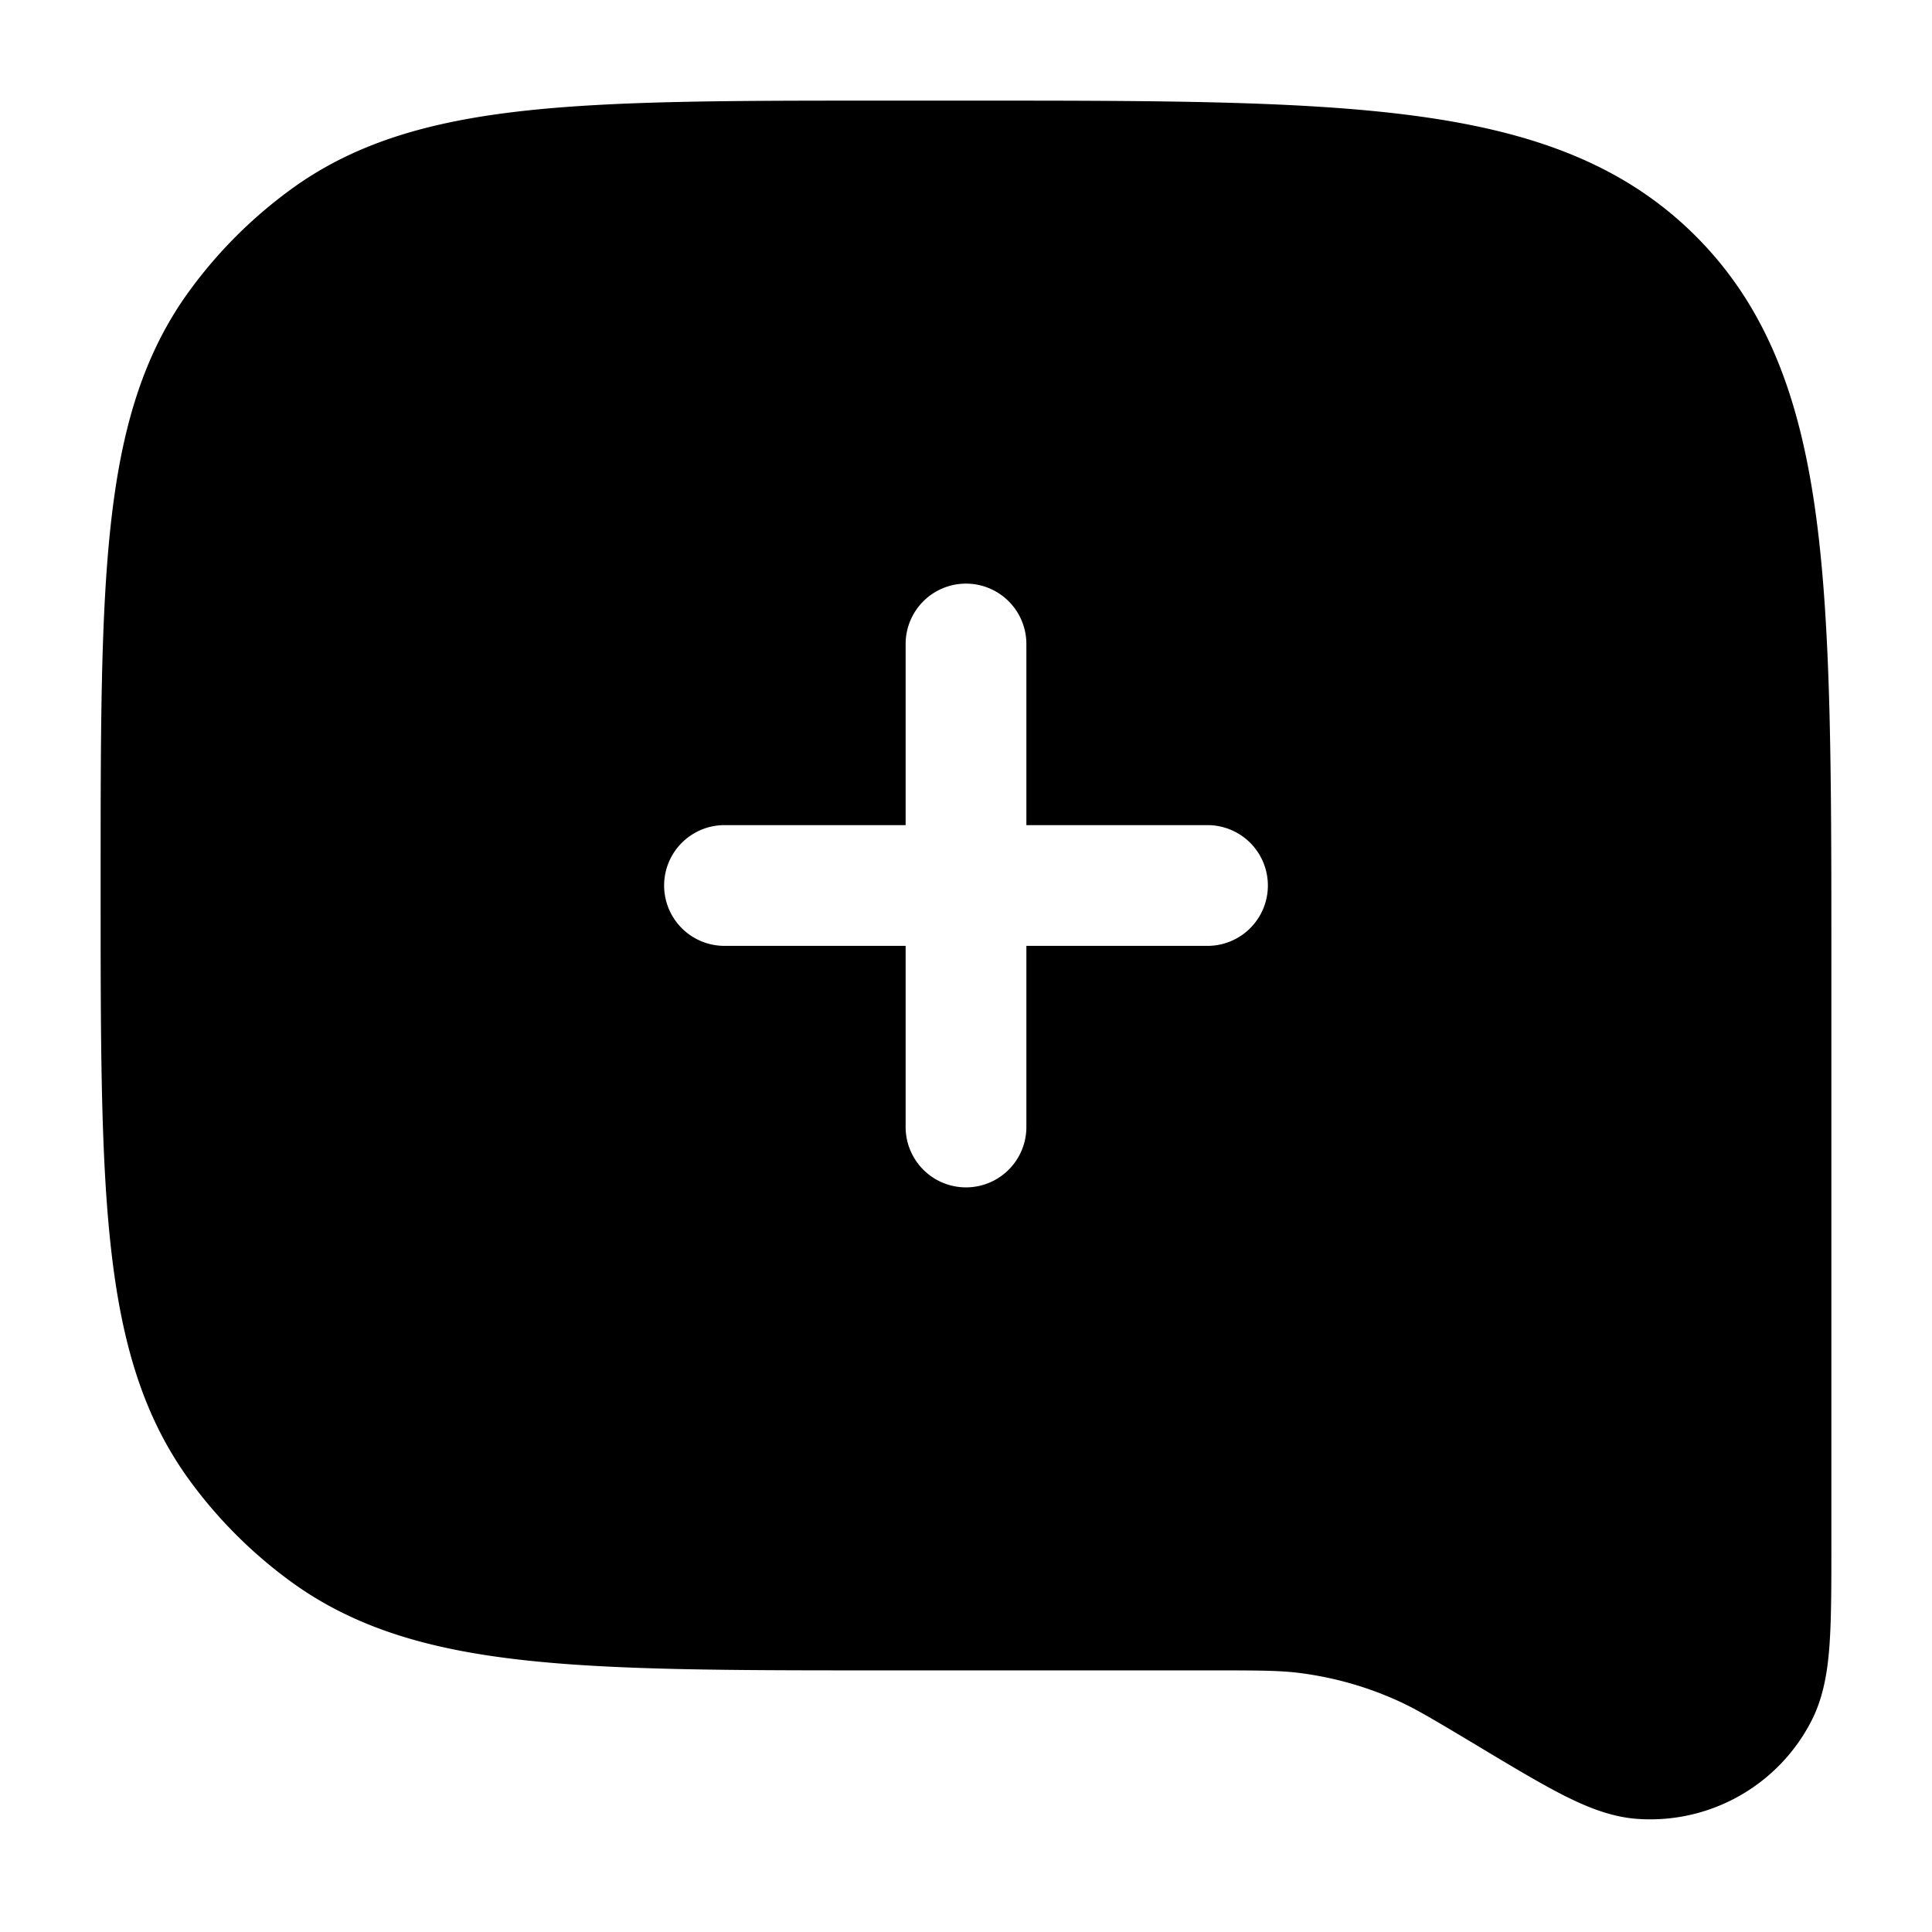 <svg xmlns="http://www.w3.org/2000/svg" width="24" height="24" fill="currentColor" viewBox="0 0 24 24">
  <path fill-rule="evenodd" d="M21.066 2.934c-.895-.895-2.035-1.3-3.48-1.494-1.411-.19-3.22-.19-5.529-.19H10.955c-1.837 0-3.276 0-4.419.124-1.165.126-2.11.388-2.916.974A5.75 5.75 0 002.348 3.62c-.586.807-.848 1.75-.974 2.916-.124 1.143-.124 2.582-.124 4.419v.09c0 1.837 0 3.276.124 4.418.126 1.166.388 2.11.974 2.917a5.75 5.75 0 001.272 1.272c.807.586 1.75.848 2.916.974 1.143.124 2.582.124 4.419.124h4.043c.63 0 .883.001 1.127.03.423.052.835.166 1.223.34.225.1.443.23.983.553l.023.014c.42.252.768.461 1.056.608.289.147.598.277.932.3a2.25 2.25 0 002.164-1.225c.151-.298.2-.63.222-.954.022-.322.022-.728.022-1.218V11.943c0-2.309 0-4.118-.19-5.53-.194-1.444-.6-2.584-1.494-3.479zM12 7.25a.75.75 0 01.75.75v2.25H15a.75.75 0 010 1.5h-2.25V14a.75.75 0 01-1.5 0v-2.25H9a.75.75 0 010-1.5h2.25V8a.75.75 0 01.75-.75z"/>
</svg>
